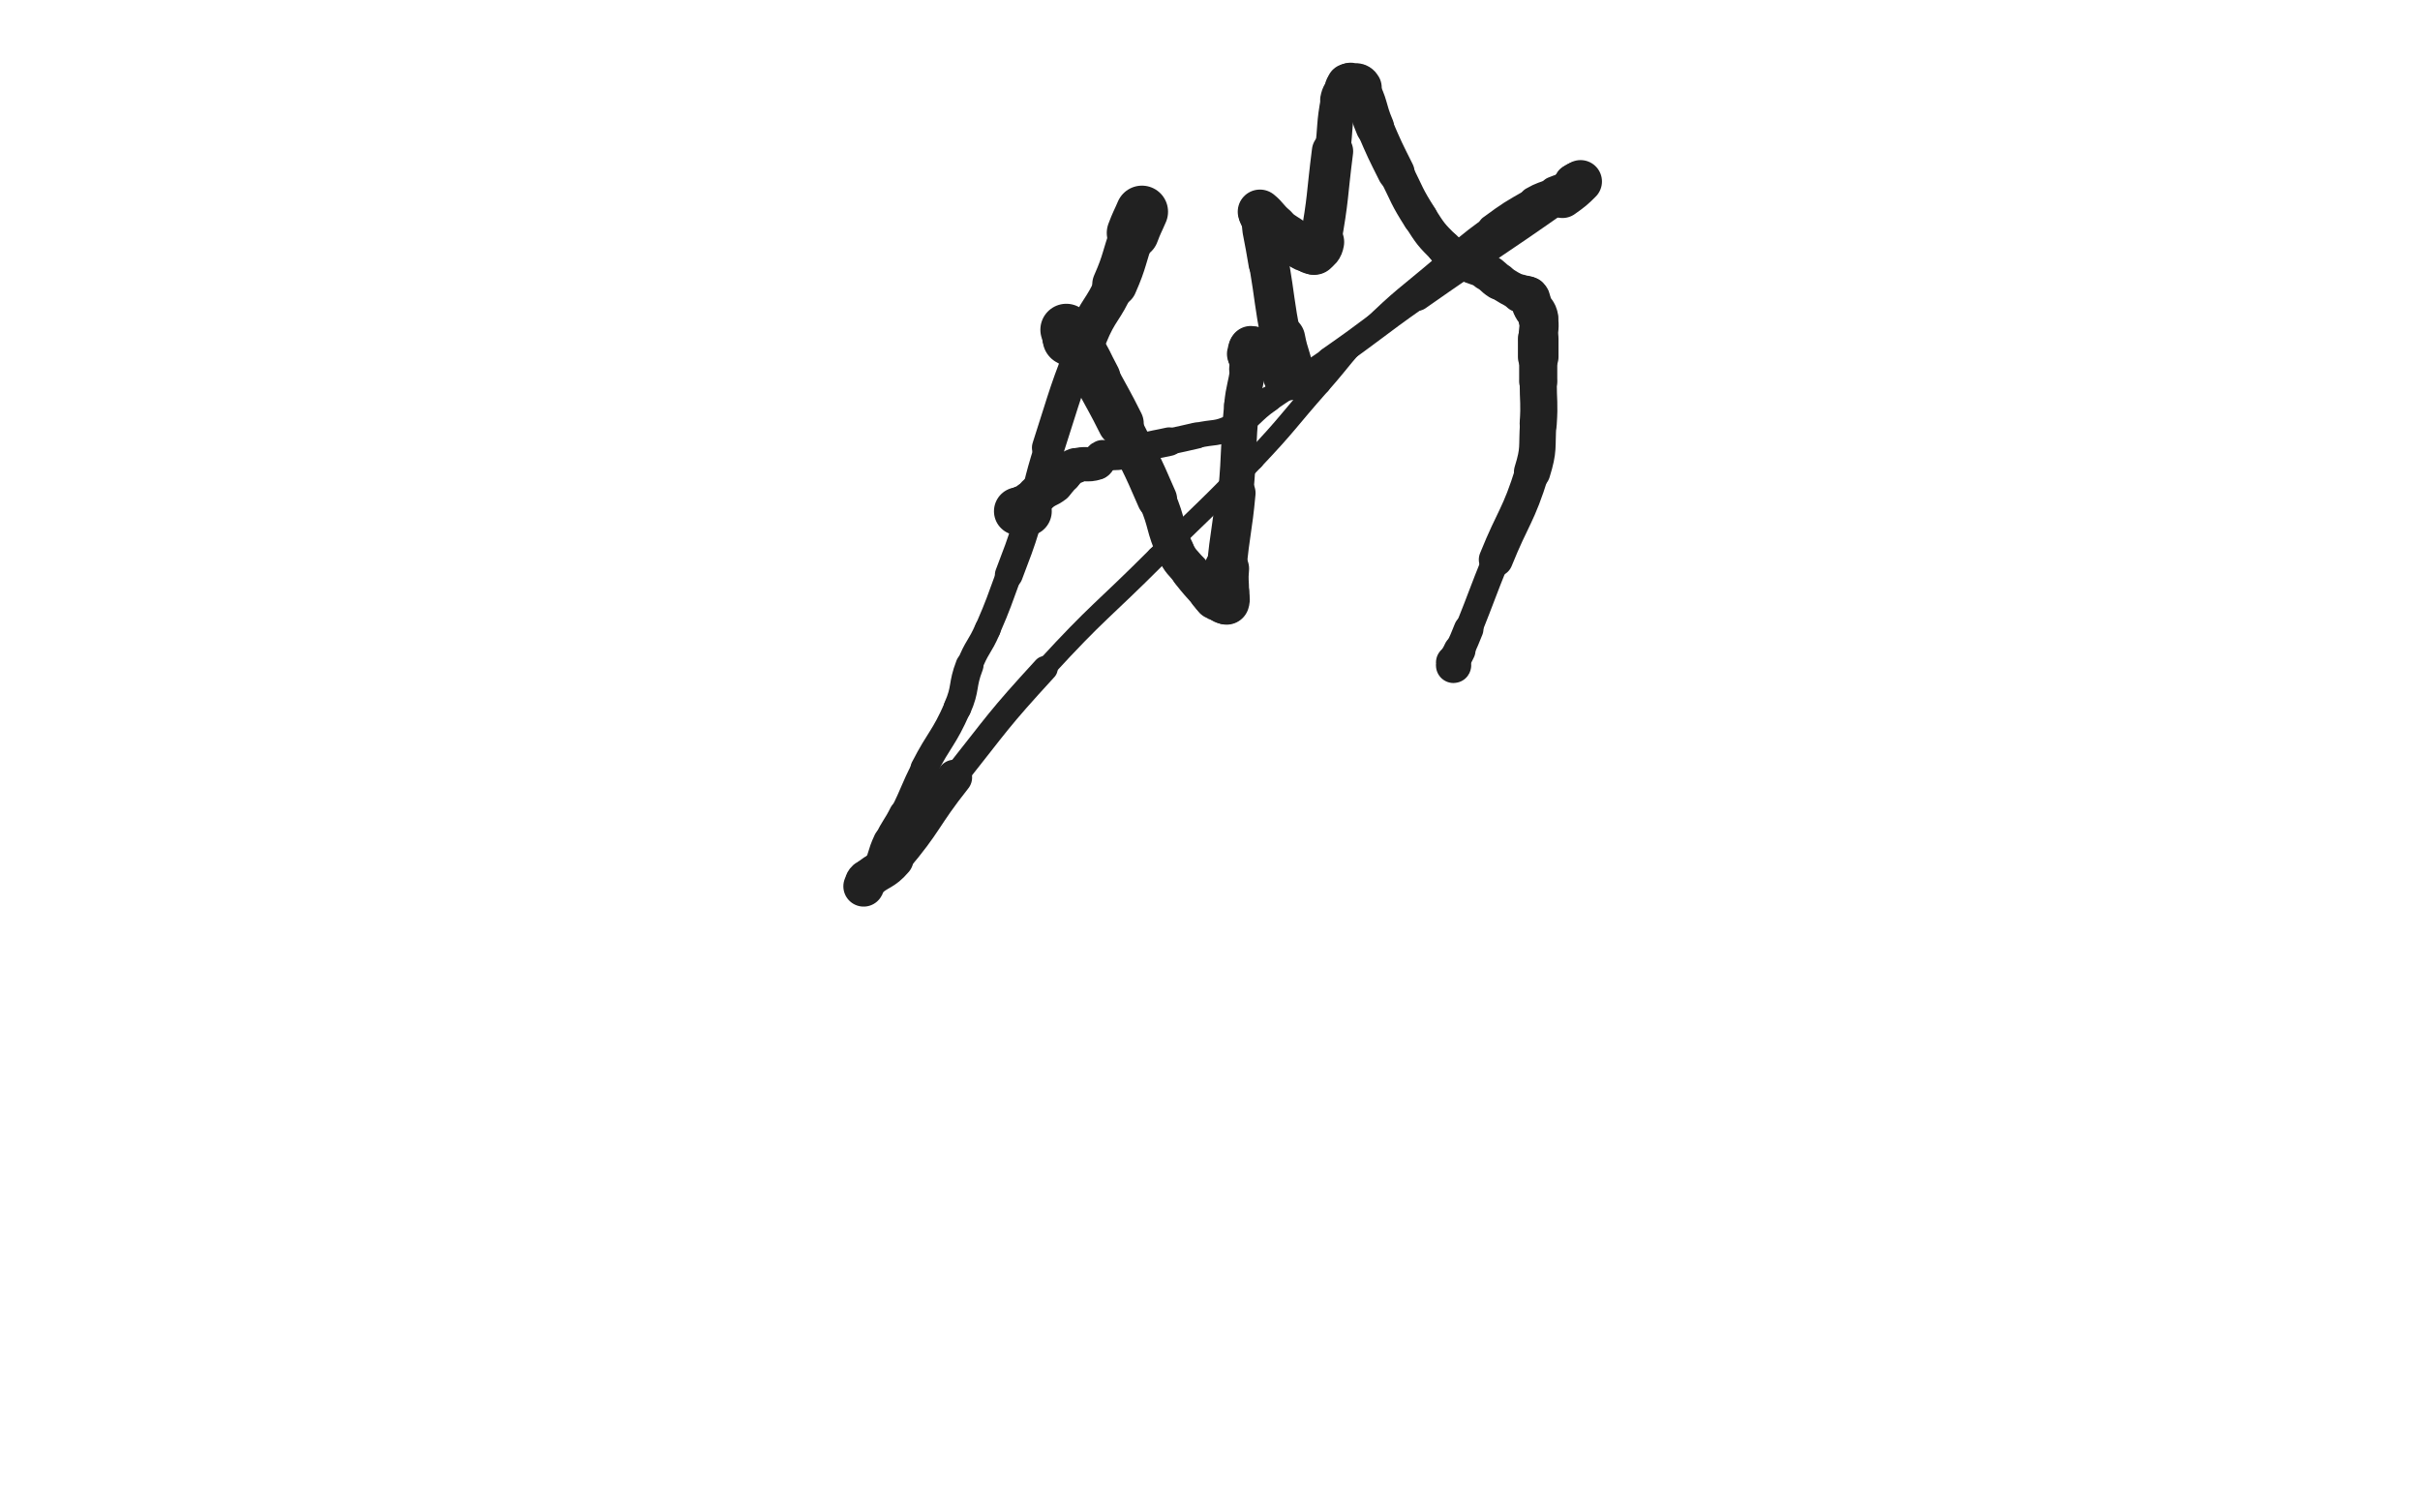 <svg xmlns="http://www.w3.org/2000/svg" xmlns:xlink="http://www.w3.org/1999/xlink" viewBox="0 0 800 500"><path d="M 377.500,70.000 C 376.000,73.500 375.836,73.436 374.500,77.000" stroke-width="17.260" stroke="rgb(33,33,33)" fill="none" stroke-linecap="round"></path><path d="M 374.500,77.000 C 371.336,85.436 372.128,85.775 368.500,94.000" stroke-width="14.847" stroke="rgb(33,33,33)" fill="none" stroke-linecap="round"></path><path d="M 368.500,94.000 C 364.628,102.775 363.120,102.115 359.500,111.000" stroke-width="13.221" stroke="rgb(33,33,33)" fill="none" stroke-linecap="round"></path><path d="M 359.500,111.000 C 352.120,129.115 352.517,129.348 346.500,148.000" stroke-width="10.733" stroke="rgb(33,33,33)" fill="none" stroke-linecap="round"></path><path d="M 346.500,148.000 C 342.517,160.348 343.336,160.606 339.500,173.000" stroke-width="9.087" stroke="rgb(33,33,33)" fill="none" stroke-linecap="round"></path><path d="M 339.500,173.000 C 336.836,181.606 336.638,181.551 333.500,190.000" stroke-width="9.226" stroke="rgb(33,33,33)" fill="none" stroke-linecap="round"></path><path d="M 333.500,190.000 C 330.138,199.051 330.336,199.149 326.500,208.000" stroke-width="8.490" stroke="rgb(33,33,33)" fill="none" stroke-linecap="round"></path><path d="M 326.500,208.000 C 323.836,214.149 322.898,213.766 320.500,220.000" stroke-width="8.610" stroke="rgb(33,33,33)" fill="none" stroke-linecap="round"></path><path d="M 320.500,220.000 C 317.898,226.766 319.421,227.379 316.500,234.000" stroke-width="9.212" stroke="rgb(33,33,33)" fill="none" stroke-linecap="round"></path><path d="M 316.500,234.000 C 311.921,244.379 310.717,243.856 305.500,254.000" stroke-width="9.025" stroke="rgb(33,33,33)" fill="none" stroke-linecap="round"></path><path d="M 305.500,254.000 C 301.717,261.356 302.199,261.602 298.500,269.000" stroke-width="8.570" stroke="rgb(33,33,33)" fill="none" stroke-linecap="round"></path><path d="M 298.500,269.000 C 296.199,273.602 295.699,273.357 293.500,278.000" stroke-width="9.126" stroke="rgb(33,33,33)" fill="none" stroke-linecap="round"></path><path d="M 293.500,278.000 C 291.199,282.857 292.011,283.337 289.500,288.000" stroke-width="9.557" stroke="rgb(33,33,33)" fill="none" stroke-linecap="round"></path><path d="M 289.500,288.000 C 288.511,289.837 288.000,289.500 286.500,291.000" stroke-width="10.376" stroke="rgb(33,33,33)" fill="none" stroke-linecap="round"></path><path d="M 286.500,291.000 C 286.000,291.500 285.793,291.414 285.500,292.000" stroke-width="11.390" stroke="rgb(33,33,33)" fill="none" stroke-linecap="round"></path><path d="M 285.500,292.000 C 285.293,292.414 285.345,293.155 285.500,293.000" stroke-width="12.386" stroke="rgb(33,33,33)" fill="none" stroke-linecap="round"></path><path d="M 285.500,293.000 C 285.845,292.655 285.680,291.738 286.500,291.000" stroke-width="13.413" stroke="rgb(33,33,33)" fill="none" stroke-linecap="round"></path><path d="M 286.500,291.000 C 290.680,287.238 291.826,288.307 295.500,284.000" stroke-width="12.983" stroke="rgb(33,33,33)" fill="none" stroke-linecap="round"></path><path d="M 295.500,284.000 C 306.326,271.307 305.060,270.154 315.500,257.000" stroke-width="11.720" stroke="rgb(33,33,33)" fill="none" stroke-linecap="round"></path><path d="M 315.500,257.000 C 330.060,238.654 329.673,238.245 345.500,221.000" stroke-width="8.319" stroke="rgb(33,33,33)" fill="none" stroke-linecap="round"></path><path d="M 345.500,221.000 C 363.173,201.745 364.000,202.500 382.500,184.000" stroke-width="6.750" stroke="rgb(33,33,33)" fill="none" stroke-linecap="round"></path><path d="M 382.500,184.000 C 398.500,168.000 398.946,168.418 414.500,152.000" stroke-width="6.750" stroke="rgb(33,33,33)" fill="none" stroke-linecap="round"></path><path d="M 414.500,152.000 C 425.946,139.918 425.474,139.477 436.500,127.000" stroke-width="6.750" stroke="rgb(33,33,33)" fill="none" stroke-linecap="round"></path><path d="M 436.500,127.000 C 444.474,117.977 443.895,117.390 452.500,109.000" stroke-width="6.750" stroke="rgb(33,33,33)" fill="none" stroke-linecap="round"></path><path d="M 452.500,109.000 C 463.895,97.890 464.353,98.325 476.500,88.000" stroke-width="6.750" stroke="rgb(33,33,33)" fill="none" stroke-linecap="round"></path><path d="M 476.500,88.000 C 484.353,81.325 484.200,81.086 492.500,75.000" stroke-width="6.949" stroke="rgb(33,33,33)" fill="none" stroke-linecap="round"></path><path d="M 492.500,75.000 C 499.200,70.086 499.296,70.116 506.500,66.000" stroke-width="7.641" stroke="rgb(33,33,33)" fill="none" stroke-linecap="round"></path><path d="M 506.500,66.000 C 509.796,64.116 509.985,64.464 513.500,63.000" stroke-width="8.337" stroke="rgb(33,33,33)" fill="none" stroke-linecap="round"></path><path d="M 513.500,63.000 C 515.985,61.964 516.124,62.188 518.500,61.000" stroke-width="9.217" stroke="rgb(33,33,33)" fill="none" stroke-linecap="round"></path><path d="M 518.500,61.000 C 519.124,60.688 518.914,60.293 519.500,60.000" stroke-width="10.252" stroke="rgb(33,33,33)" fill="none" stroke-linecap="round"></path><path d="M 519.500,60.000 C 519.914,59.793 520.000,60.000 520.500,60.000" stroke-width="11.196" stroke="rgb(33,33,33)" fill="none" stroke-linecap="round"></path><path d="M 520.500,60.000 C 521.000,60.000 521.000,60.000 521.500,60.000" stroke-width="12.276" stroke="rgb(33,33,33)" fill="none" stroke-linecap="round"></path><path d="M 521.500,60.000 C 522.000,60.000 522.784,59.716 522.500,60.000" stroke-width="13.210" stroke="rgb(33,33,33)" fill="none" stroke-linecap="round"></path><path d="M 522.500,60.000 C 520.284,62.216 519.692,62.754 516.500,65.000" stroke-width="14.150" stroke="rgb(33,33,33)" fill="none" stroke-linecap="round"></path><path d="M 516.500,65.000 C 492.692,81.754 492.344,81.278 468.500,98.000" stroke-width="9.545" stroke="rgb(33,33,33)" fill="none" stroke-linecap="round"></path><path d="M 468.500,98.000 C 453.844,108.278 454.204,108.797 439.500,119.000" stroke-width="8.636" stroke="rgb(33,33,33)" fill="none" stroke-linecap="round"></path><path d="M 439.500,119.000 C 429.704,125.797 429.323,125.247 419.500,132.000" stroke-width="8.290" stroke="rgb(33,33,33)" fill="none" stroke-linecap="round"></path><path d="M 419.500,132.000 C 413.323,136.247 414.077,137.712 407.500,141.000" stroke-width="8.491" stroke="rgb(33,33,33)" fill="none" stroke-linecap="round"></path><path d="M 407.500,141.000 C 402.077,143.712 401.516,142.568 395.500,144.000" stroke-width="8.377" stroke="rgb(33,33,33)" fill="none" stroke-linecap="round"></path><path d="M 395.500,144.000 C 391.016,145.068 391.000,145.000 386.500,146.000" stroke-width="8.659" stroke="rgb(33,33,33)" fill="none" stroke-linecap="round"></path><path d="M 386.500,146.000 C 382.000,147.000 381.948,146.814 377.500,148.000" stroke-width="9.442" stroke="rgb(33,33,33)" fill="none" stroke-linecap="round"></path><path d="M 377.500,148.000 C 374.448,148.814 374.569,149.292 371.500,150.000" stroke-width="9.659" stroke="rgb(33,33,33)" fill="none" stroke-linecap="round"></path><path d="M 371.500,150.000 C 368.069,150.792 367.714,149.929 364.500,151.000" stroke-width="10.096" stroke="rgb(33,33,33)" fill="none" stroke-linecap="round"></path><path d="M 364.500,151.000 C 363.214,151.429 363.786,152.571 362.500,153.000" stroke-width="11.088" stroke="rgb(33,33,33)" fill="none" stroke-linecap="round"></path><path d="M 362.500,153.000 C 359.286,154.071 358.722,152.828 355.500,154.000" stroke-width="11.315" stroke="rgb(33,33,33)" fill="none" stroke-linecap="round"></path><path d="M 355.500,154.000 C 353.222,154.828 353.393,155.377 351.500,157.000" stroke-width="11.755" stroke="rgb(33,33,33)" fill="none" stroke-linecap="round"></path><path d="M 351.500,157.000 C 349.893,158.377 350.185,158.737 348.500,160.000" stroke-width="12.177" stroke="rgb(33,33,33)" fill="none" stroke-linecap="round"></path><path d="M 348.500,160.000 C 346.185,161.737 345.815,161.263 343.500,163.000" stroke-width="12.695" stroke="rgb(33,33,33)" fill="none" stroke-linecap="round"></path><path d="M 343.500,163.000 C 341.815,164.263 342.122,164.649 340.500,166.000" stroke-width="13.137" stroke="rgb(33,33,33)" fill="none" stroke-linecap="round"></path><path d="M 340.500,166.000 C 339.122,167.149 338.674,166.826 337.500,168.000" stroke-width="13.724" stroke="rgb(33,33,33)" fill="none" stroke-linecap="round"></path><path d="M 337.500,168.000 C 337.174,168.326 337.750,168.750 337.500,169.000" stroke-width="14.372" stroke="rgb(33,33,33)" fill="none" stroke-linecap="round"></path><path d="M 337.500,169.000 C 337.250,169.250 336.333,169.000 336.500,169.000" stroke-width="15.052" stroke="rgb(33,33,33)" fill="none" stroke-linecap="round"></path><path d="M 336.500,169.000 C 336.833,169.000 337.500,169.000 338.500,169.000" stroke-width="15.831" stroke="rgb(33,33,33)" fill="none" stroke-linecap="round"></path><path d="M 338.500,169.000 C 339.000,169.000 339.000,169.000 339.500,169.000" stroke-width="16.375" stroke="rgb(33,33,33)" fill="none" stroke-linecap="round"></path><path d="M 352.500,109.000 C 353.000,110.500 353.120,111.240 353.500,112.000" stroke-width="17.155" stroke="rgb(33,33,33)" fill="none" stroke-linecap="round"></path><path d="M 353.500,112.000 C 353.620,112.240 353.214,110.809 353.500,111.000" stroke-width="17.668" stroke="rgb(33,33,33)" fill="none" stroke-linecap="round"></path><path d="M 353.500,111.000 C 354.714,111.809 355.362,112.229 356.500,114.000" stroke-width="17.864" stroke="rgb(33,33,33)" fill="none" stroke-linecap="round"></path><path d="M 356.500,114.000 C 359.862,119.229 359.530,119.484 362.500,125.000" stroke-width="15.896" stroke="rgb(33,33,33)" fill="none" stroke-linecap="round"></path><path d="M 362.500,125.000 C 366.530,132.484 366.699,132.399 370.500,140.000" stroke-width="15.197" stroke="rgb(33,33,33)" fill="none" stroke-linecap="round"></path><path d="M 370.500,140.000 C 376.699,152.399 377.046,152.273 382.500,165.000" stroke-width="13.235" stroke="rgb(33,33,33)" fill="none" stroke-linecap="round"></path><path d="M 382.500,165.000 C 386.046,173.273 384.777,173.876 388.500,182.000" stroke-width="12.466" stroke="rgb(33,33,33)" fill="none" stroke-linecap="round"></path><path d="M 388.500,182.000 C 390.277,185.876 390.845,185.621 393.500,189.000" stroke-width="12.482" stroke="rgb(33,33,33)" fill="none" stroke-linecap="round"></path><path d="M 393.500,189.000 C 396.345,192.621 396.439,192.556 399.500,196.000" stroke-width="12.735" stroke="rgb(33,33,33)" fill="none" stroke-linecap="round"></path><path d="M 399.500,196.000 C 400.439,197.056 400.320,197.292 401.500,198.000" stroke-width="13.040" stroke="rgb(33,33,33)" fill="none" stroke-linecap="round"></path><path d="M 401.500,198.000 C 402.820,198.792 402.981,198.620 404.500,199.000" stroke-width="13.545" stroke="rgb(33,33,33)" fill="none" stroke-linecap="round"></path><path d="M 404.500,199.000 C 404.981,199.120 405.375,199.375 405.500,199.000" stroke-width="14.448" stroke="rgb(33,33,33)" fill="none" stroke-linecap="round"></path><path d="M 405.500,199.000 C 405.875,197.875 405.500,197.500 405.500,196.000" stroke-width="15.002" stroke="rgb(33,33,33)" fill="none" stroke-linecap="round"></path><path d="M 405.500,196.000 C 405.500,192.000 405.138,191.978 405.500,188.000" stroke-width="14.845" stroke="rgb(33,33,33)" fill="none" stroke-linecap="round"></path><path d="M 405.500,188.000 C 406.638,175.478 407.340,175.532 408.500,163.000" stroke-width="13.123" stroke="rgb(33,33,33)" fill="none" stroke-linecap="round"></path><path d="M 408.500,163.000 C 409.840,148.532 409.090,148.452 410.500,134.000" stroke-width="11.635" stroke="rgb(33,33,33)" fill="none" stroke-linecap="round"></path><path d="M 410.500,134.000 C 411.090,127.952 411.747,128.020 412.500,122.000" stroke-width="11.668" stroke="rgb(33,33,33)" fill="none" stroke-linecap="round"></path><path d="M 412.500,122.000 C 412.747,120.020 412.500,120.000 412.500,118.000" stroke-width="12.335" stroke="rgb(33,33,33)" fill="none" stroke-linecap="round"></path><path d="M 412.500,118.000 C 412.500,117.500 412.345,117.464 412.500,117.000" stroke-width="13.133" stroke="rgb(33,33,33)" fill="none" stroke-linecap="round"></path><path d="M 412.500,117.000 C 412.845,115.964 412.667,115.000 413.500,115.000" stroke-width="13.795" stroke="rgb(33,33,33)" fill="none" stroke-linecap="round"></path><path d="M 413.500,115.000 C 415.167,115.000 415.547,115.915 417.500,117.000" stroke-width="14.479" stroke="rgb(33,33,33)" fill="none" stroke-linecap="round"></path><path d="M 417.500,117.000 C 420.047,118.415 420.185,118.263 422.500,120.000" stroke-width="14.301" stroke="rgb(33,33,33)" fill="none" stroke-linecap="round"></path><path d="M 422.500,120.000 C 424.185,121.263 424.286,121.381 425.500,123.000" stroke-width="14.816" stroke="rgb(33,33,33)" fill="none" stroke-linecap="round"></path><path d="M 425.500,123.000 C 425.786,123.381 425.250,123.750 425.500,124.000" stroke-width="15.507" stroke="rgb(33,33,33)" fill="none" stroke-linecap="round"></path><path d="M 425.500,124.000 C 425.750,124.250 426.575,124.449 426.500,124.000" stroke-width="16.132" stroke="rgb(33,33,33)" fill="none" stroke-linecap="round"></path><path d="M 426.500,124.000 C 425.575,118.449 424.649,118.072 423.500,112.000" stroke-width="15.954" stroke="rgb(33,33,33)" fill="none" stroke-linecap="round"></path><path d="M 423.500,112.000 C 421.149,99.572 421.581,99.486 419.500,87.000" stroke-width="13.219" stroke="rgb(33,33,33)" fill="none" stroke-linecap="round"></path><path d="M 419.500,87.000 C 418.581,81.486 418.530,81.494 417.500,76.000" stroke-width="13.561" stroke="rgb(33,33,33)" fill="none" stroke-linecap="round"></path><path d="M 417.500,76.000 C 417.030,73.494 416.918,73.508 416.500,71.000" stroke-width="13.147" stroke="rgb(33,33,33)" fill="none" stroke-linecap="round"></path><path d="M 416.500,71.000 C 416.418,70.508 416.190,69.752 416.500,70.000" stroke-width="13.999" stroke="rgb(33,33,33)" fill="none" stroke-linecap="round"></path><path d="M 416.500,70.000 C 418.690,71.752 418.793,72.744 421.500,75.000" stroke-width="14.661" stroke="rgb(33,33,33)" fill="none" stroke-linecap="round"></path><path d="M 421.500,75.000 C 424.793,77.744 425.113,77.366 428.500,80.000" stroke-width="14.089" stroke="rgb(33,33,33)" fill="none" stroke-linecap="round"></path><path d="M 428.500,80.000 C 429.613,80.866 429.320,81.292 430.500,82.000" stroke-width="14.255" stroke="rgb(33,33,33)" fill="none" stroke-linecap="round"></path><path d="M 430.500,82.000 C 431.820,82.792 431.981,82.620 433.500,83.000" stroke-width="14.620" stroke="rgb(33,33,33)" fill="none" stroke-linecap="round"></path><path d="M 433.500,83.000 C 433.981,83.120 434.174,83.326 434.500,83.000" stroke-width="15.269" stroke="rgb(33,33,33)" fill="none" stroke-linecap="round"></path><path d="M 434.500,83.000 C 435.674,81.826 436.181,81.756 436.500,80.000" stroke-width="15.713" stroke="rgb(33,33,33)" fill="none" stroke-linecap="round"></path><path d="M 436.500,80.000 C 439.181,65.256 438.584,65.011 440.500,50.000" stroke-width="13.653" stroke="rgb(33,33,33)" fill="none" stroke-linecap="round"></path><path d="M 440.500,50.000 C 441.584,41.511 440.914,41.325 442.500,33.000" stroke-width="11.713" stroke="rgb(33,33,33)" fill="none" stroke-linecap="round"></path><path d="M 442.500,33.000 C 442.914,30.825 443.360,30.899 444.500,29.000" stroke-width="12.166" stroke="rgb(33,33,33)" fill="none" stroke-linecap="round"></path><path d="M 444.500,29.000 C 444.860,28.399 444.914,28.293 445.500,28.000" stroke-width="13.107" stroke="rgb(33,33,33)" fill="none" stroke-linecap="round"></path><path d="M 445.500,28.000 C 445.914,27.793 446.019,27.880 446.500,28.000" stroke-width="13.952" stroke="rgb(33,33,33)" fill="none" stroke-linecap="round"></path><path d="M 446.500,28.000 C 448.019,28.380 448.760,27.705 449.500,29.000" stroke-width="14.540" stroke="rgb(33,33,33)" fill="none" stroke-linecap="round"></path><path d="M 449.500,29.000 C 452.760,34.705 451.758,35.603 454.500,42.000" stroke-width="12.714" stroke="rgb(33,33,33)" fill="none" stroke-linecap="round"></path><path d="M 454.500,42.000 C 457.758,49.603 457.800,49.600 461.500,57.000" stroke-width="12.284" stroke="rgb(33,33,33)" fill="none" stroke-linecap="round"></path><path d="M 461.500,57.000 C 465.300,64.600 464.937,64.871 469.500,72.000" stroke-width="11.602" stroke="rgb(33,33,33)" fill="none" stroke-linecap="round"></path><path d="M 469.500,72.000 C 472.937,77.371 473.014,77.514 477.500,82.000" stroke-width="11.460" stroke="rgb(33,33,33)" fill="none" stroke-linecap="round"></path><path d="M 477.500,82.000 C 480.514,85.014 480.787,84.878 484.500,87.000" stroke-width="11.661" stroke="rgb(33,33,33)" fill="none" stroke-linecap="round"></path><path d="M 484.500,87.000 C 487.787,88.878 488.180,88.189 491.500,90.000" stroke-width="11.516" stroke="rgb(33,33,33)" fill="none" stroke-linecap="round"></path><path d="M 491.500,90.000 C 493.680,91.189 493.395,91.660 495.500,93.000" stroke-width="12.256" stroke="rgb(33,33,33)" fill="none" stroke-linecap="round"></path><path d="M 495.500,93.000 C 498.895,95.160 498.909,95.204 502.500,97.000" stroke-width="11.750" stroke="rgb(33,33,33)" fill="none" stroke-linecap="round"></path><path d="M 502.500,97.000 C 503.909,97.704 504.500,97.000 505.500,98.000" stroke-width="12.598" stroke="rgb(33,33,33)" fill="none" stroke-linecap="round"></path><path d="M 505.500,98.000 C 506.500,99.000 505.879,99.550 506.500,101.000" stroke-width="12.939" stroke="rgb(33,33,33)" fill="none" stroke-linecap="round"></path><path d="M 506.500,101.000 C 507.379,103.050 508.110,102.856 508.500,105.000" stroke-width="13.265" stroke="rgb(33,33,33)" fill="none" stroke-linecap="round"></path><path d="M 508.500,105.000 C 509.110,108.356 508.500,108.500 508.500,112.000" stroke-width="12.971" stroke="rgb(33,33,33)" fill="none" stroke-linecap="round"></path><path d="M 508.500,112.000 C 508.500,115.000 508.500,115.000 508.500,118.000" stroke-width="13.420" stroke="rgb(33,33,33)" fill="none" stroke-linecap="round"></path><path d="M 508.500,118.000 C 508.500,122.000 508.500,122.000 508.500,126.000" stroke-width="12.600" stroke="rgb(33,33,33)" fill="none" stroke-linecap="round"></path><path d="M 508.500,126.000 C 508.500,133.000 508.965,133.029 508.500,140.000" stroke-width="12.269" stroke="rgb(33,33,33)" fill="none" stroke-linecap="round"></path><path d="M 508.500,140.000 C 507.965,148.029 508.876,148.364 506.500,156.000" stroke-width="12.042" stroke="rgb(33,33,33)" fill="none" stroke-linecap="round"></path><path d="M 506.500,156.000 C 501.876,170.864 500.376,170.450 494.500,185.000" stroke-width="11.273" stroke="rgb(33,33,33)" fill="none" stroke-linecap="round"></path><path d="M 494.500,185.000 C 489.876,196.450 490.086,196.535 485.500,208.000" stroke-width="8.982" stroke="rgb(33,33,33)" fill="none" stroke-linecap="round"></path><path d="M 485.500,208.000 C 484.086,211.535 484.075,211.535 482.500,215.000" stroke-width="9.783" stroke="rgb(33,33,33)" fill="none" stroke-linecap="round"></path><path d="M 482.500,215.000 C 481.575,217.035 481.317,216.957 480.500,219.000" stroke-width="10.548" stroke="rgb(33,33,33)" fill="none" stroke-linecap="round"></path><path d="M 480.500,219.000 C 480.317,219.457 480.707,220.000 480.500,220.000" stroke-width="11.592" stroke="rgb(33,33,33)" fill="none" stroke-linecap="round"></path></svg>